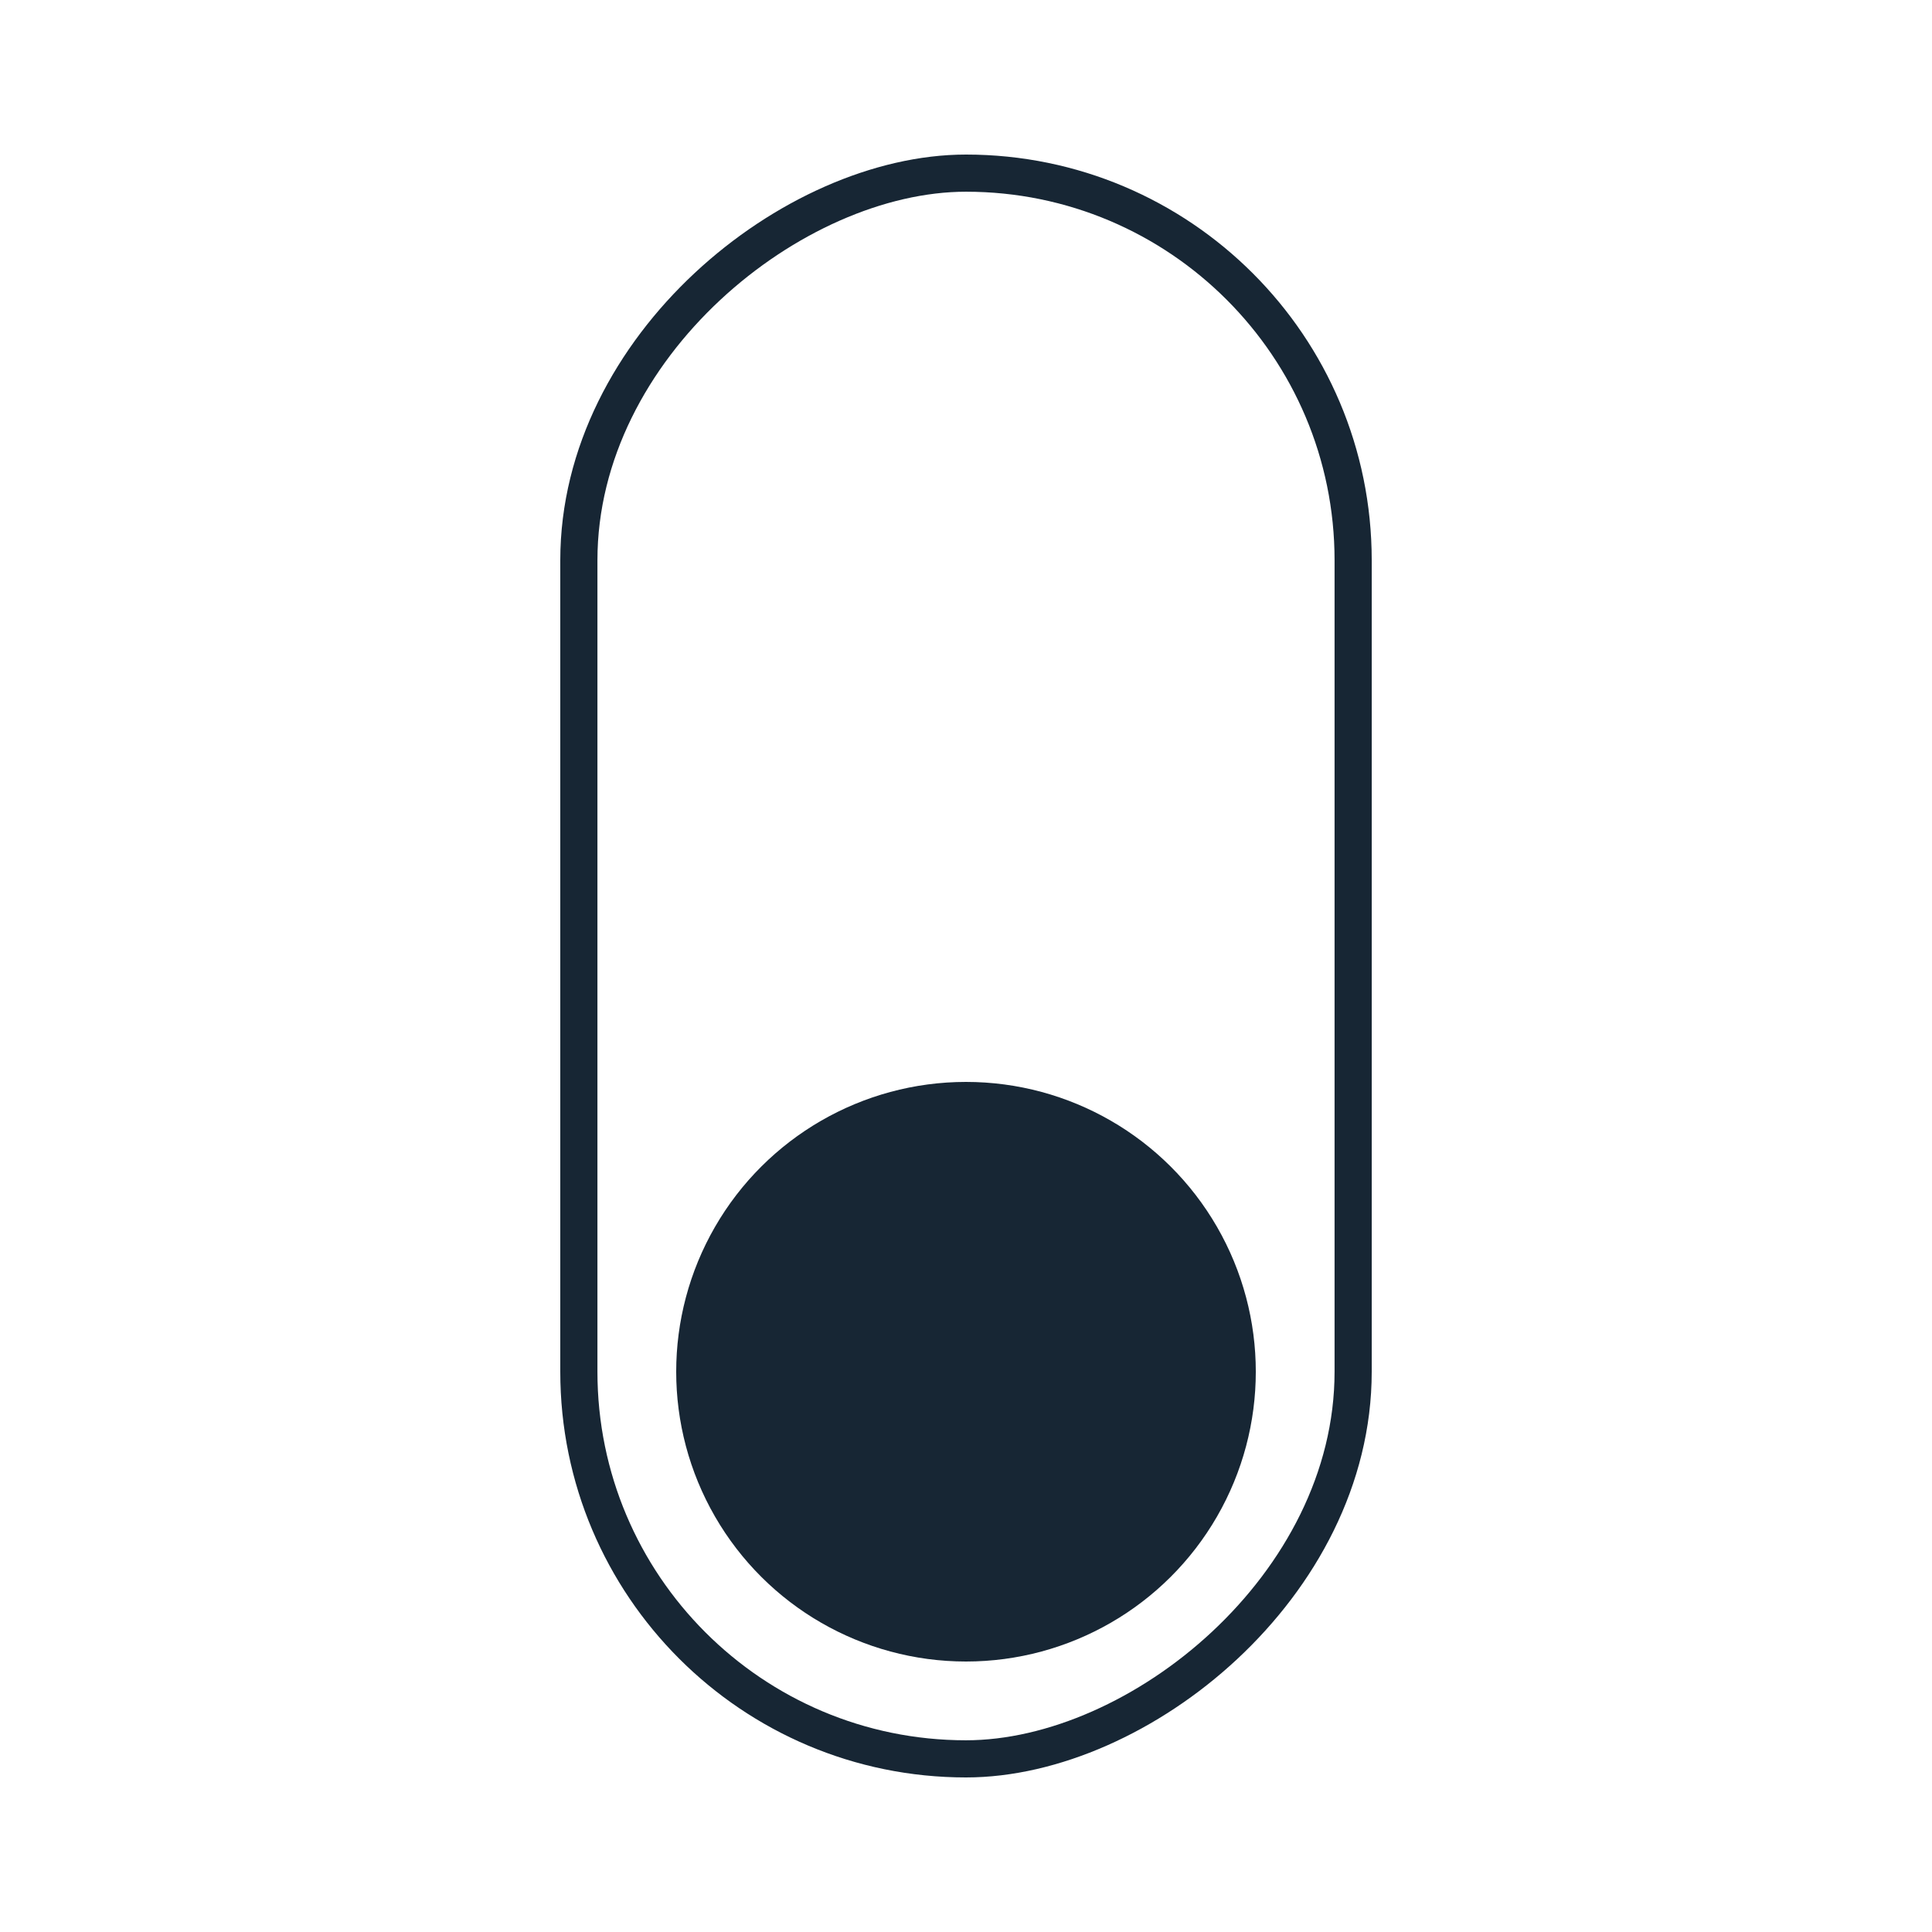 <svg width="52" height="52" viewBox="0 0 52 52" fill="none" xmlns="http://www.w3.org/2000/svg">
<mask id="mask0_124_6302" style="mask-type:alpha" maskUnits="userSpaceOnUse" x="0" y="0" width="52" height="52">
<rect width="52" height="52" fill="#C4C4C4"/>
</mask>
<g mask="url(#mask0_124_6302)">
<rect x="15.58" y="47.34" width="42.68" height="20.84" rx="10.42" transform="rotate(-90 15.58 47.34)" stroke="#172634"/>
<ellipse cx="26" cy="36.92" rx="7.8" ry="7.8" transform="rotate(-90 26 36.92)" fill="#172634"/>
</g>
</svg>
